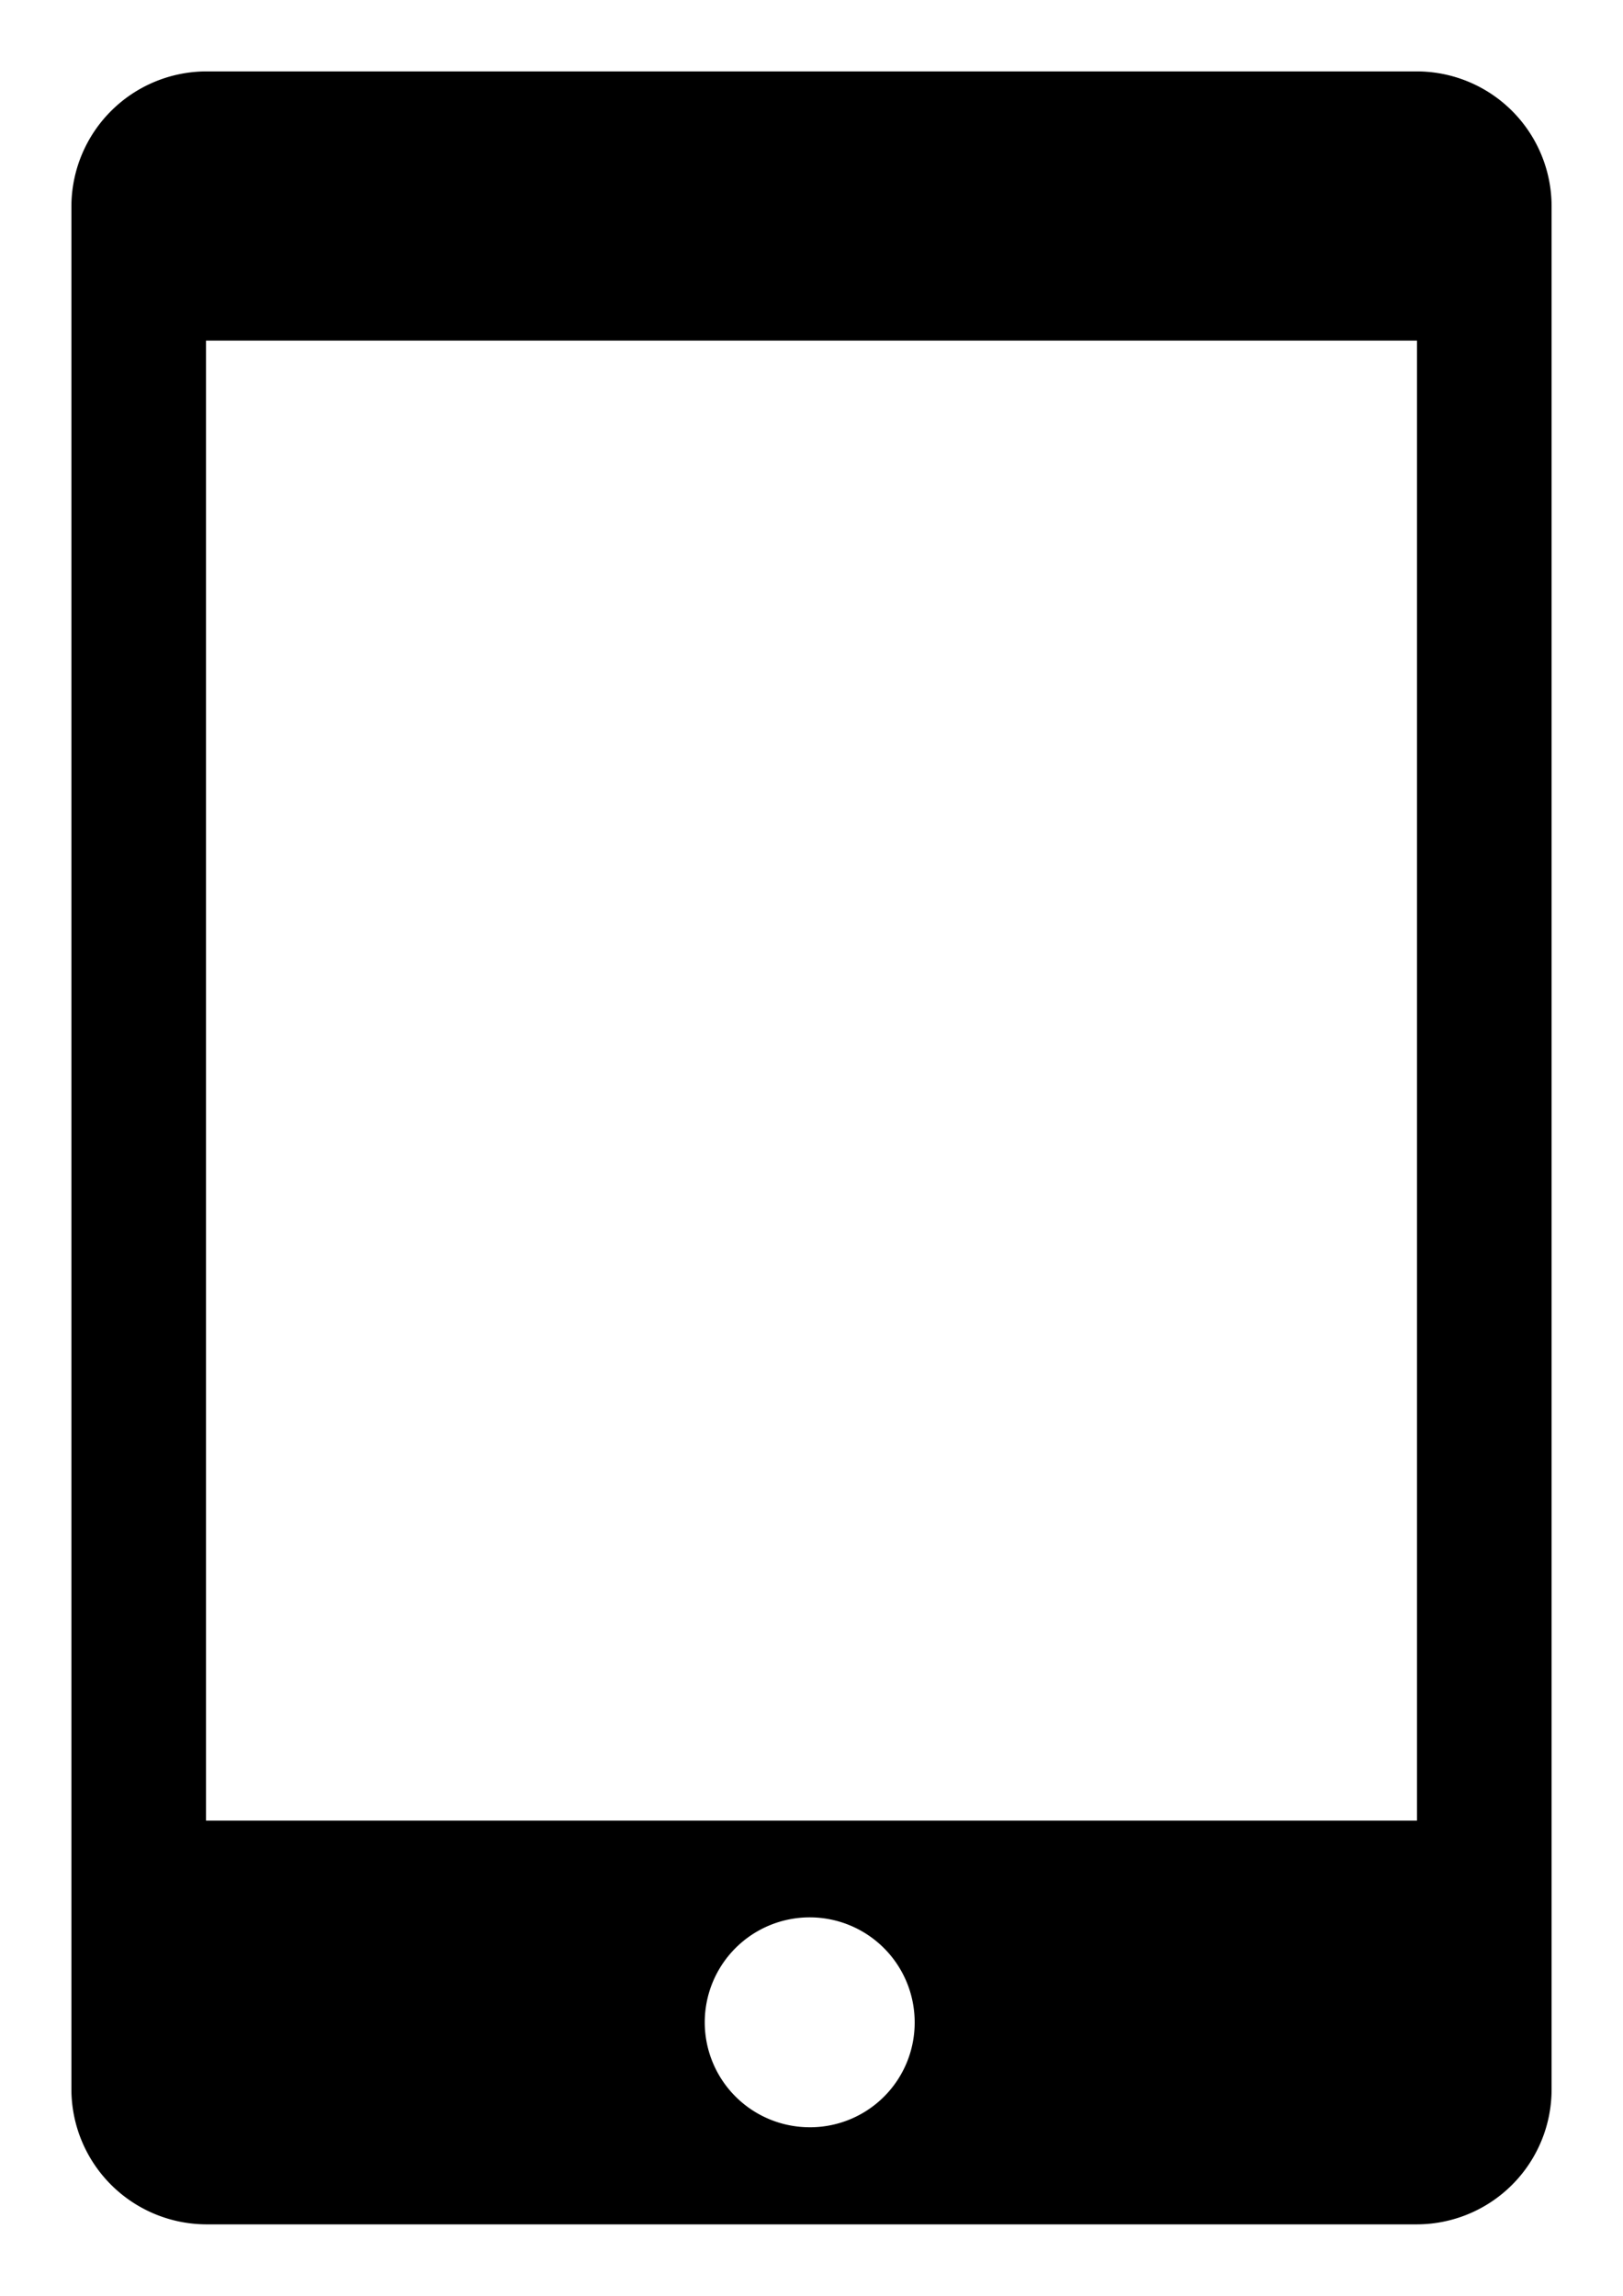 <svg id="Icon_Pack_1A-" data-name="Icon Pack 1A-" xmlns="http://www.w3.org/2000/svg" viewBox="0 0 45.46 64.31"><path d="M39.69,2H5.77A3.79,3.79,0,0,0,2,5.77V58.54a3.79,3.79,0,0,0,3.77,3.77H39.69a3.78,3.78,0,0,0,3.77-3.77V5.77A3.78,3.78,0,0,0,39.69,2Zm-17,57.59a2.94,2.94,0,1,1,2.93-2.93A2.93,2.93,0,0,1,22.73,59.59Zm17-8.59H5.77V9.54H39.69Z"/></svg>